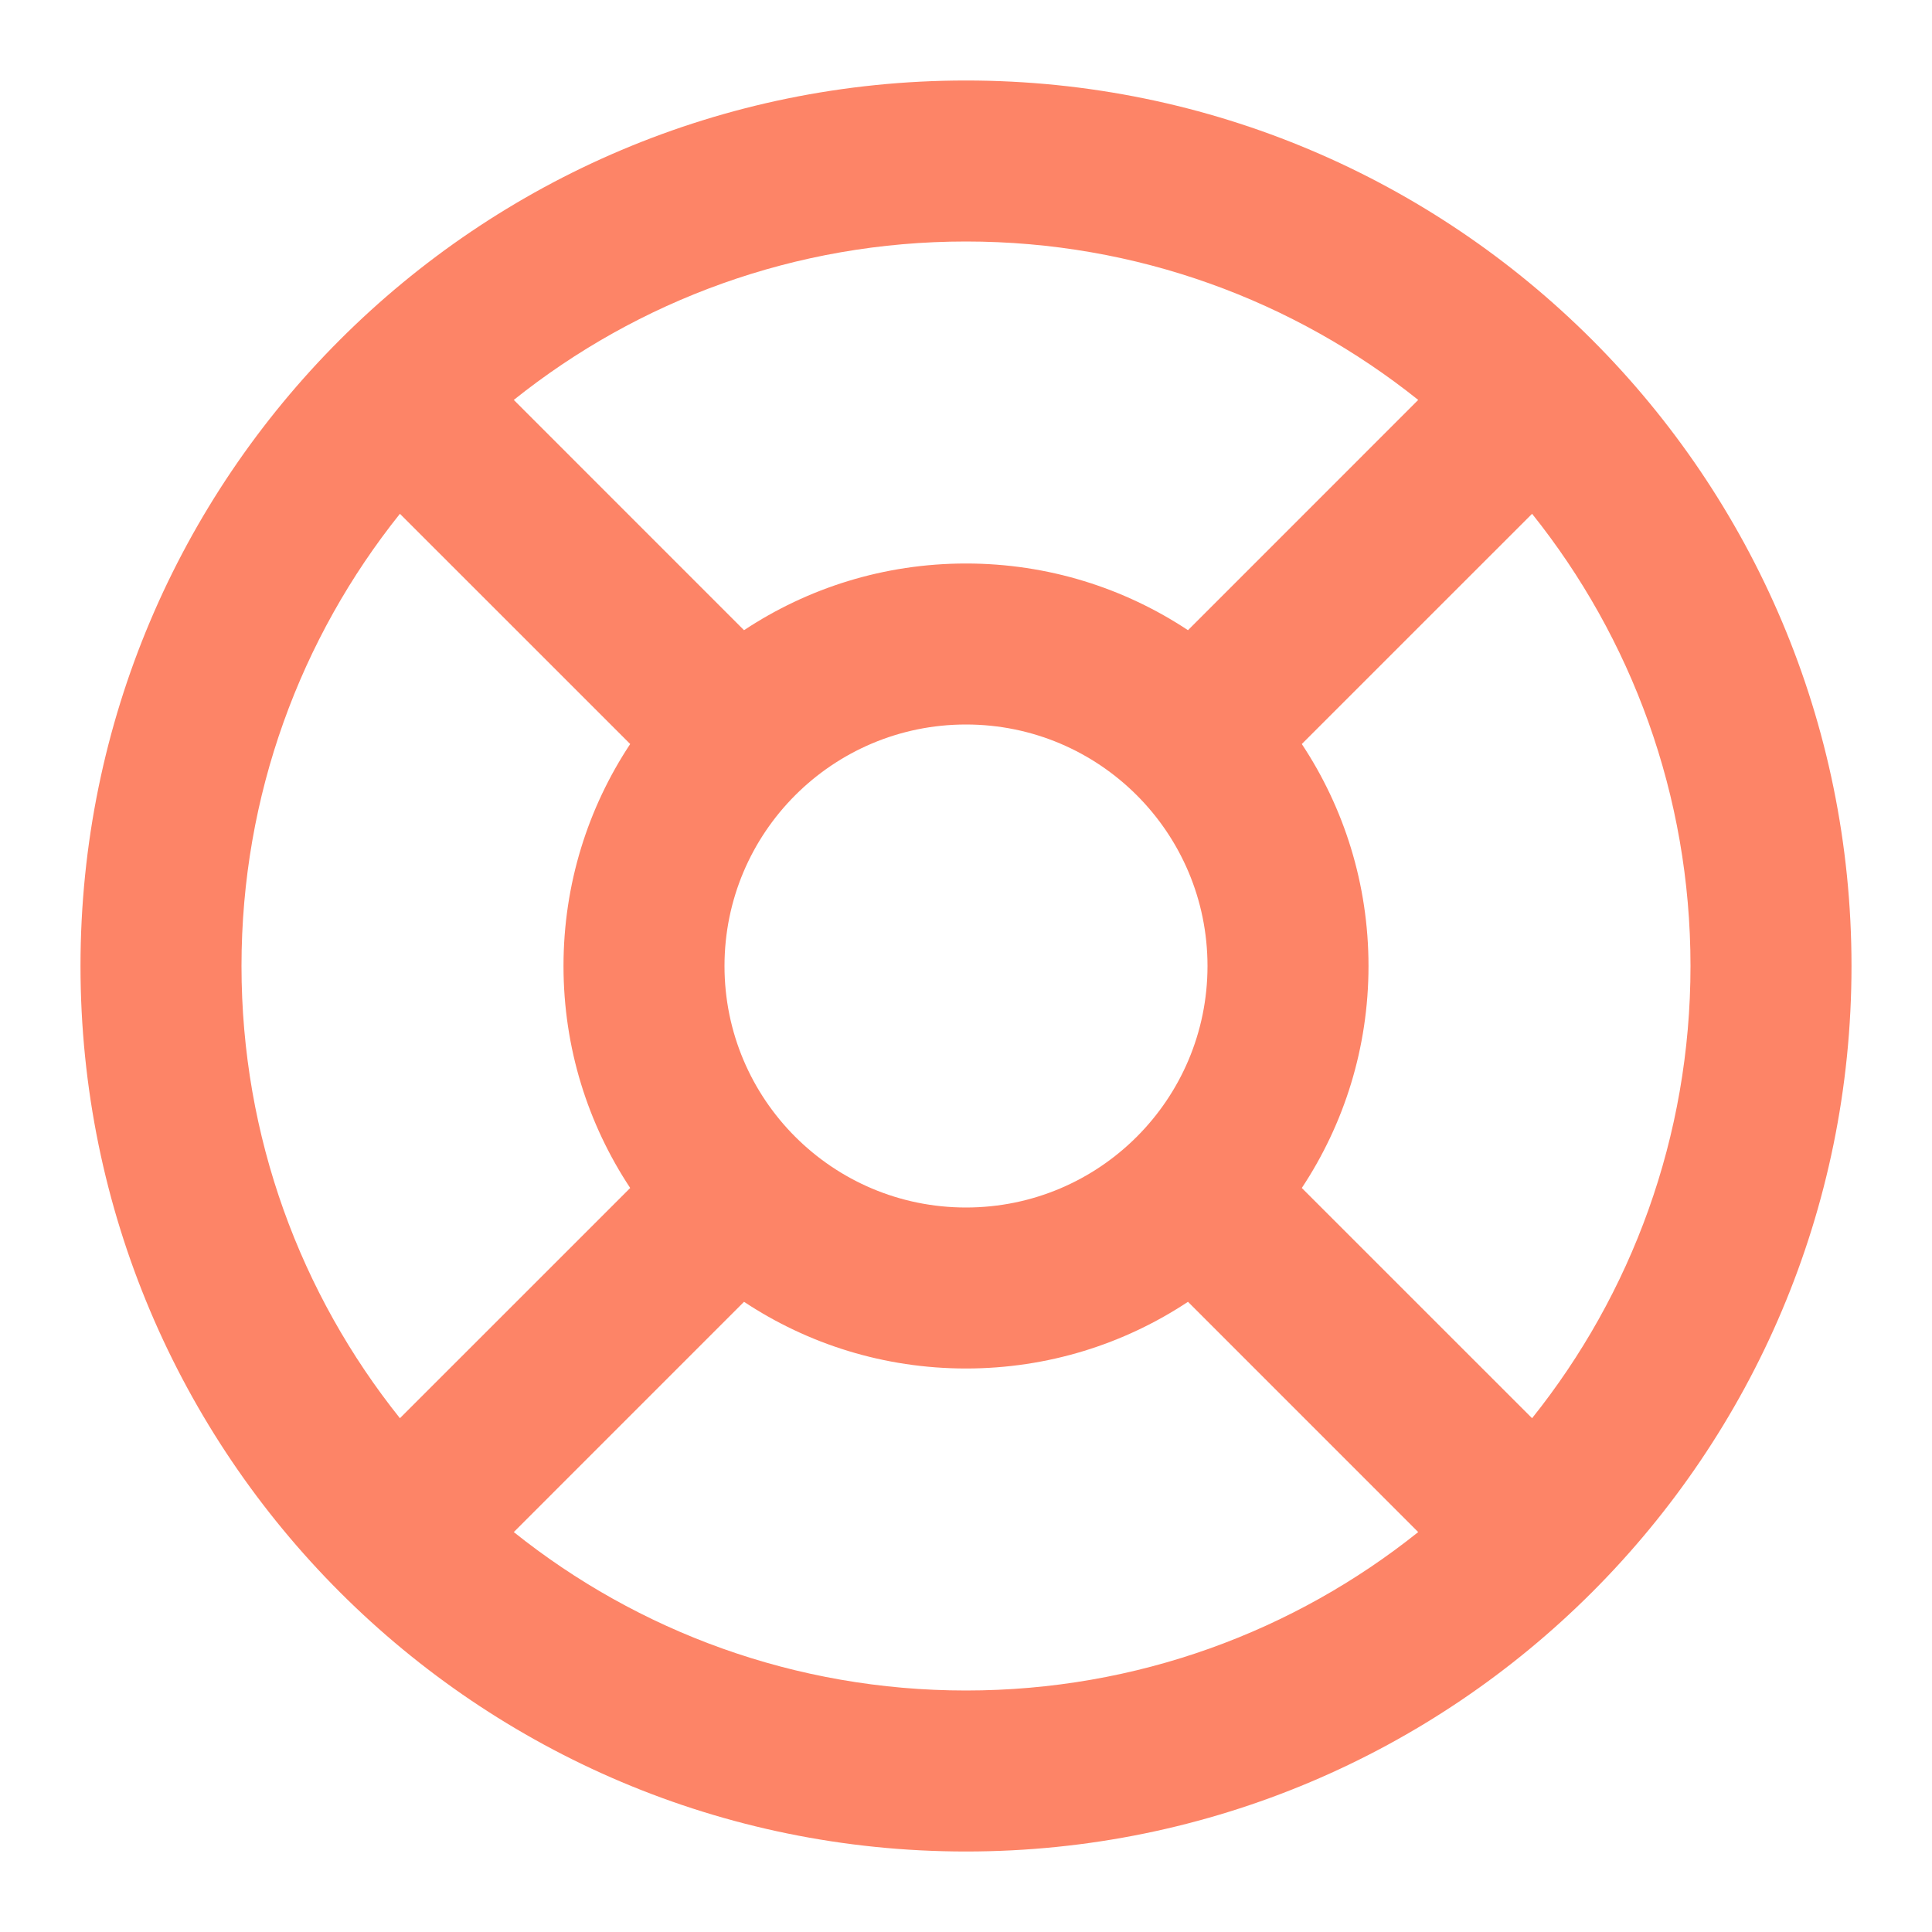 <svg width="48" height="48" viewBox="0 0 48 48" fill="none" xmlns="http://www.w3.org/2000/svg">
<path fill-rule="evenodd" clip-rule="evenodd" d="M2 24C2 11.85 11.85 2 24 2C36.15 2 46 11.85 46 24C46 36.15 36.15 46 24 46C11.85 46 2 36.15 2 24ZM9.936 12.765C7.473 15.844 6 19.75 6 24C6 28.25 7.473 32.156 9.936 35.235L15.657 29.515C14.61 27.934 14 26.038 14 24C14 21.962 14.61 20.066 15.657 18.485L9.936 12.765ZM18.485 32.343L12.765 38.064C15.844 40.527 19.75 42 24 42C28.25 42 32.156 40.527 35.235 38.064L29.515 32.343C27.934 33.39 26.038 34 24 34C21.962 34 20.066 33.39 18.485 32.343ZM42 24C42 28.25 40.527 32.156 38.064 35.235L32.343 29.515C33.39 27.934 34 26.038 34 24C34 21.962 33.39 20.066 32.343 18.485L38.064 12.765C40.527 15.844 42 19.75 42 24ZM35.235 9.936L29.515 15.657C27.934 14.61 26.038 14 24 14C21.962 14 20.066 14.61 18.485 15.657L12.765 9.936C15.844 7.473 19.75 6 24 6C28.25 6 32.156 7.473 35.235 9.936ZM24 18C20.686 18 18 20.686 18 24C18 27.314 20.686 30 24 30C27.314 30 30 27.314 30 24C30 20.686 27.314 18 24 18Z" fill="#FD8467"/>
</svg>
